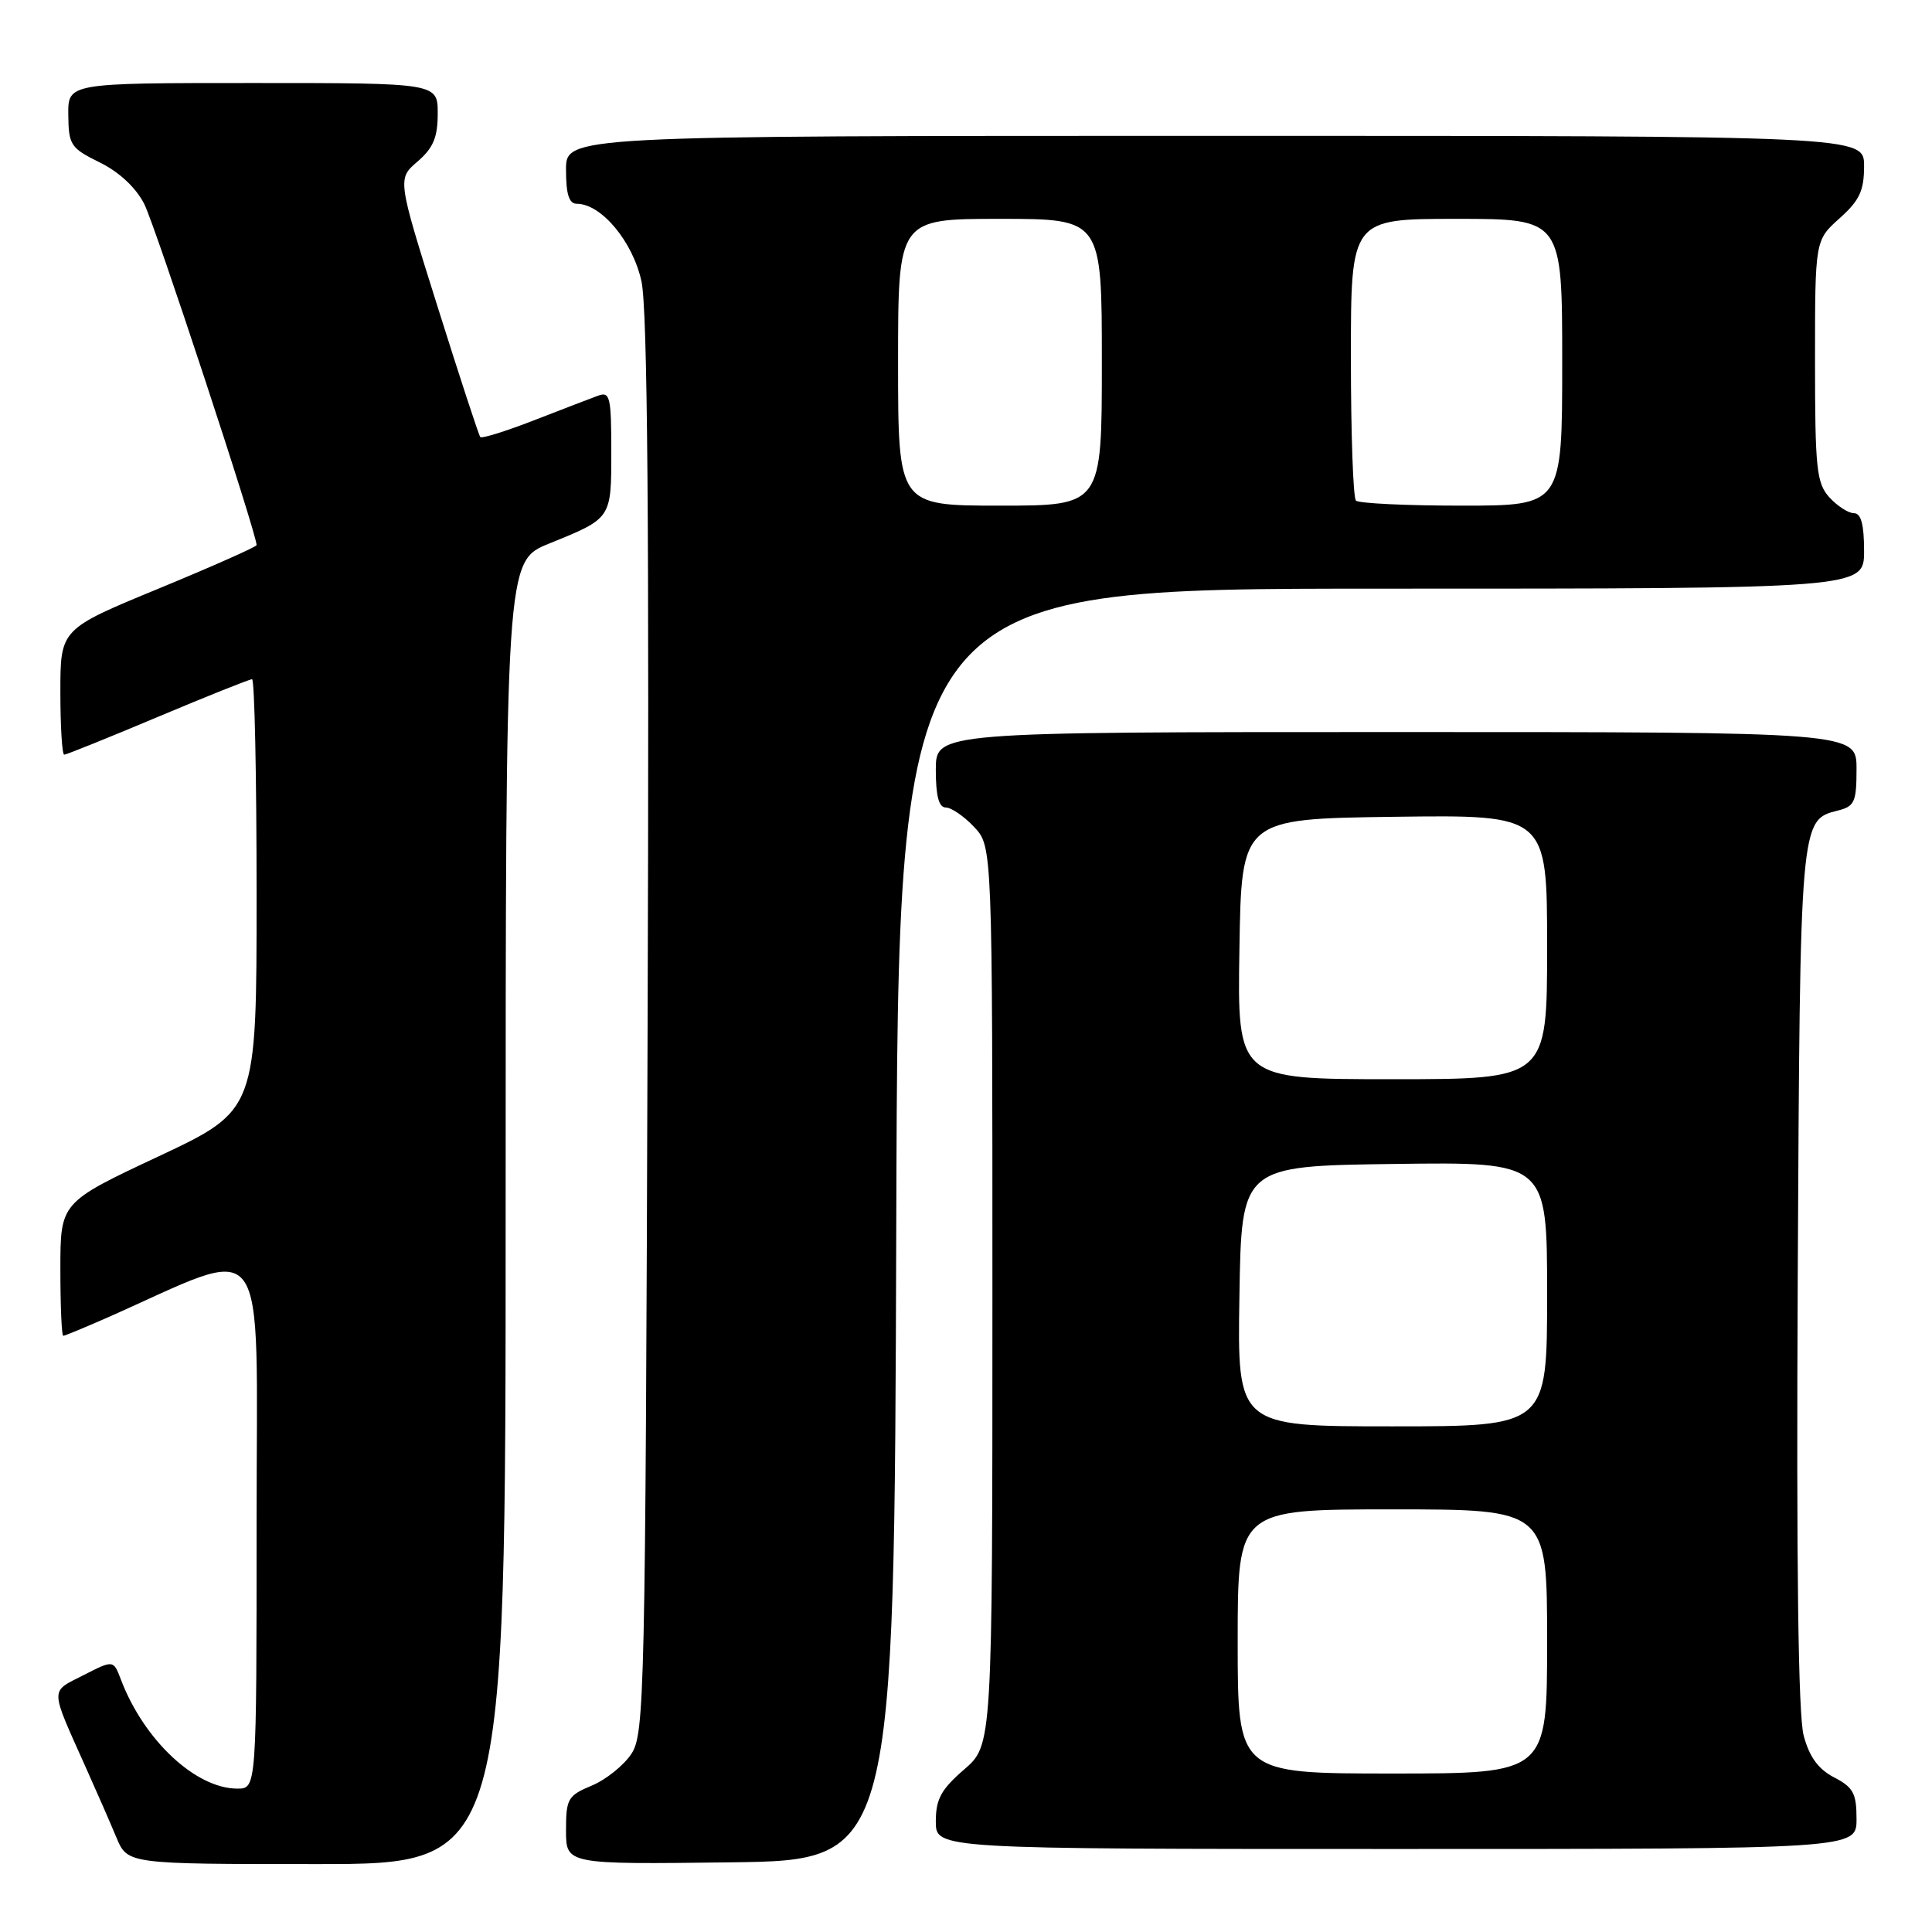 <?xml version="1.0" encoding="UTF-8" standalone="no"?>
<!DOCTYPE svg PUBLIC "-//W3C//DTD SVG 1.1//EN" "http://www.w3.org/Graphics/SVG/1.1/DTD/svg11.dtd" >
<svg xmlns="http://www.w3.org/2000/svg" xmlns:xlink="http://www.w3.org/1999/xlink" version="1.1" viewBox="0 0 256 256">
 <g >
 <path fill="currentColor"
d=" M 67.00 160.68 C 67.00 74.37 67.00 74.37 72.75 72.03 C 81.08 68.65 81.00 68.77 81.00 59.77 C 81.00 52.59 80.82 51.85 79.25 52.43 C 78.29 52.78 74.46 54.25 70.74 55.70 C 67.03 57.14 63.83 58.14 63.64 57.91 C 63.44 57.68 60.89 49.89 57.97 40.60 C 52.65 23.70 52.65 23.70 55.33 21.40 C 57.41 19.61 58.00 18.20 58.00 15.05 C 58.00 11.00 58.00 11.00 33.50 11.00 C 9.00 11.00 9.00 11.00 9.05 15.25 C 9.09 19.22 9.37 19.63 13.21 21.52 C 15.78 22.78 18.00 24.85 19.11 27.02 C 20.54 29.80 34.00 70.68 34.00 72.23 C 34.00 72.45 28.15 75.05 21.00 78.00 C 8.00 83.36 8.00 83.36 8.00 91.68 C 8.00 96.26 8.23 100.00 8.51 100.00 C 8.79 100.00 14.37 97.75 20.90 95.00 C 27.44 92.25 33.06 90.00 33.40 90.00 C 33.73 90.00 34.00 102.85 34.00 118.56 C 34.00 147.12 34.00 147.12 21.00 153.23 C 8.00 159.33 8.00 159.33 8.00 168.17 C 8.00 173.03 8.17 177.00 8.38 177.00 C 8.58 177.00 11.17 175.93 14.13 174.63 C 36.04 164.95 34.00 162.18 34.00 201.54 C 34.00 237.00 34.00 237.00 31.45 237.00 C 25.93 237.00 19.07 230.58 16.02 222.55 C 15.03 219.94 15.03 219.94 11.04 221.98 C 6.59 224.25 6.57 223.47 11.38 234.22 C 12.79 237.36 14.61 241.52 15.42 243.47 C 16.90 247.00 16.90 247.00 41.95 247.00 C 67.00 247.00 67.00 247.00 67.00 160.68 Z  M 118.76 162.25 C 119.01 78.00 119.01 78.00 183.01 78.00 C 247.00 78.00 247.00 78.00 247.00 73.00 C 247.00 69.48 246.60 68.00 245.65 68.00 C 244.92 68.00 243.45 67.05 242.40 65.90 C 240.70 64.01 240.50 62.12 240.50 47.82 C 240.50 31.84 240.50 31.84 243.75 28.93 C 246.39 26.57 247.00 25.28 247.00 22.01 C 247.00 18.00 247.00 18.00 161.00 18.00 C 75.00 18.00 75.00 18.00 75.00 22.50 C 75.00 25.73 75.40 27.00 76.42 27.00 C 79.68 27.00 83.86 32.02 85.00 37.29 C 85.80 41.00 86.04 69.32 85.81 136.04 C 85.52 224.67 85.40 229.74 83.67 232.38 C 82.67 233.91 80.30 235.81 78.42 236.60 C 75.24 237.92 75.00 238.35 75.00 242.53 C 75.00 247.04 75.00 247.04 96.75 246.77 C 118.50 246.50 118.50 246.50 118.76 162.25 Z  M 246.00 241.03 C 246.00 237.63 245.57 236.83 243.04 235.52 C 240.94 234.43 239.76 232.82 239.00 229.99 C 238.27 227.30 238.02 207.49 238.21 169.25 C 238.52 108.53 238.51 108.66 243.53 107.40 C 245.74 106.85 246.00 106.26 246.00 101.89 C 246.00 97.00 246.00 97.00 185.00 97.00 C 124.00 97.00 124.00 97.00 124.00 102.00 C 124.00 105.49 124.40 107.00 125.33 107.00 C 126.05 107.00 127.74 108.16 129.08 109.58 C 131.50 112.16 131.50 112.16 131.50 171.69 C 131.50 231.23 131.50 231.23 127.75 234.47 C 124.70 237.11 124.00 238.39 124.00 241.36 C 124.00 245.00 124.00 245.00 185.00 245.00 C 246.00 245.00 246.00 245.00 246.00 241.03 Z  M 119.00 48.00 C 119.00 29.00 119.00 29.00 132.50 29.00 C 146.00 29.00 146.00 29.00 146.00 48.00 C 146.00 67.00 146.00 67.00 132.50 67.00 C 119.00 67.00 119.00 67.00 119.00 48.00 Z  M 179.67 66.33 C 179.30 65.97 179.00 57.42 179.00 47.33 C 179.00 29.00 179.00 29.00 193.00 29.00 C 207.00 29.00 207.00 29.00 207.00 48.00 C 207.00 67.00 207.00 67.00 193.67 67.00 C 186.33 67.00 180.03 66.70 179.67 66.33 Z  M 164.00 217.50 C 164.00 200.00 164.00 200.00 184.50 200.00 C 205.00 200.00 205.00 200.00 205.00 217.50 C 205.00 235.00 205.00 235.00 184.50 235.00 C 164.00 235.00 164.00 235.00 164.00 217.50 Z  M 164.23 171.75 C 164.50 154.50 164.50 154.50 184.75 154.23 C 205.00 153.96 205.00 153.96 205.00 171.48 C 205.00 189.00 205.00 189.00 184.48 189.00 C 163.95 189.00 163.95 189.00 164.23 171.75 Z  M 164.23 125.75 C 164.50 108.50 164.50 108.50 184.75 108.23 C 205.00 107.96 205.00 107.96 205.00 125.48 C 205.00 143.00 205.00 143.00 184.48 143.00 C 163.95 143.00 163.95 143.00 164.23 125.75 Z "/>
</g>
</svg>